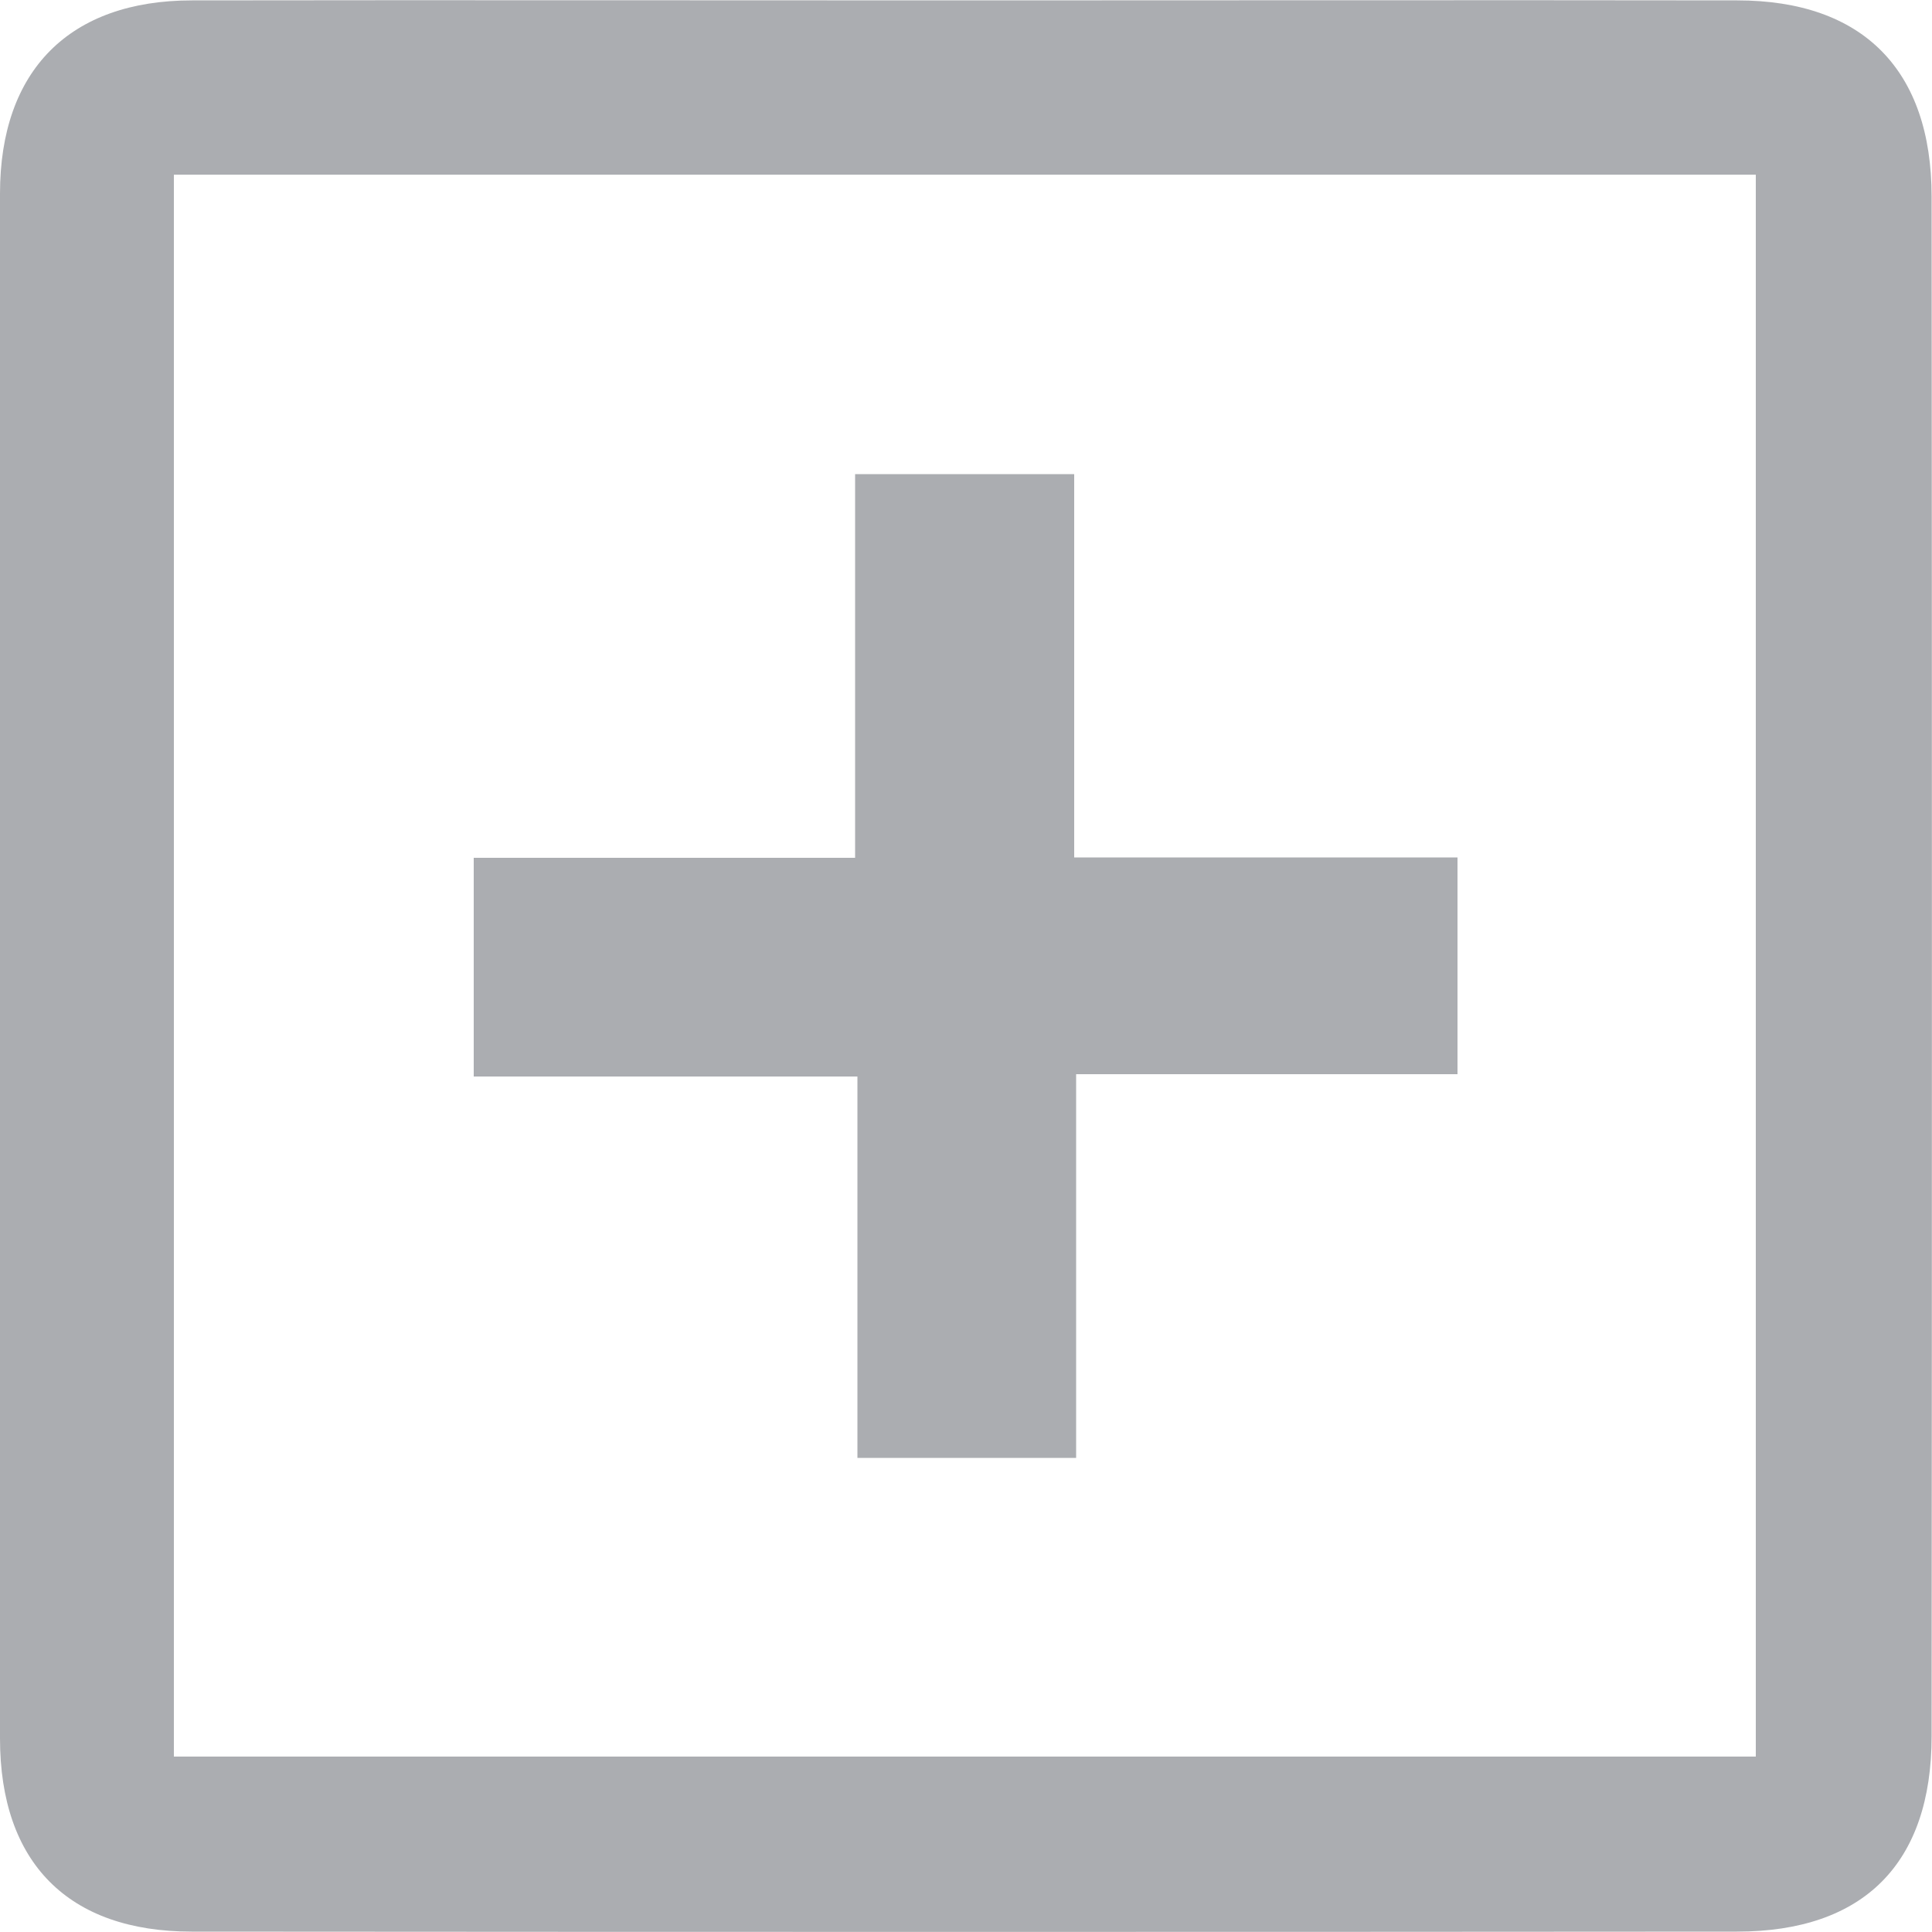 <?xml version="1.0" encoding="utf-8"?>
<svg xmlns="http://www.w3.org/2000/svg"
	xmlns:xlink="http://www.w3.org/1999/xlink"
	width="50px" height="50px" viewBox="0 0 50 50">
<path fillRule="evenodd" d="M 49.99 44.93C 49.99 48.23 48.23 49.99 44.95 49.99 31.62 50 18.29 50 4.96 49.99 1.77 49.99 0 48.21-0 44.99-0.01 31.66-0.01 18.33-0 5.01-0 1.82 1.8 0.01 4.97 0.01 11.63-0 18.3 0.01 24.96 0.01 31.63 0.01 38.29 0 44.96 0.01 48.21 0.01 49.99 1.81 49.99 5.09 50 18.37 50 31.65 49.99 44.93ZM 45.44 4.52C 31.75 4.52 18.16 4.52 4.5 4.52 4.5 18.18 4.5 31.77 4.5 45.46 18.23 45.46 31.85 45.46 45.44 45.46 45.44 31.74 45.44 18.12 45.44 4.52ZM 22.13 12.27C 24.05 12.27 25.83 12.27 27.8 12.27 27.8 15.51 27.8 18.76 27.8 22.19 31.26 22.19 34.45 22.19 37.72 22.19 37.72 24.06 37.72 25.83 37.72 27.8 34.49 27.8 31.24 27.8 27.85 27.8 27.85 31.2 27.85 34.42 27.85 37.73 25.94 37.73 24.16 37.73 22.19 37.73 22.19 34.49 22.19 31.24 22.19 27.86 18.79 27.86 15.58 27.86 12.26 27.86 12.26 25.94 12.26 24.17 12.26 22.2 15.5 22.2 18.75 22.2 22.13 22.2 22.13 18.8 22.13 15.58 22.13 12.27Z" fill="rgb(171,173,177)"/></svg>